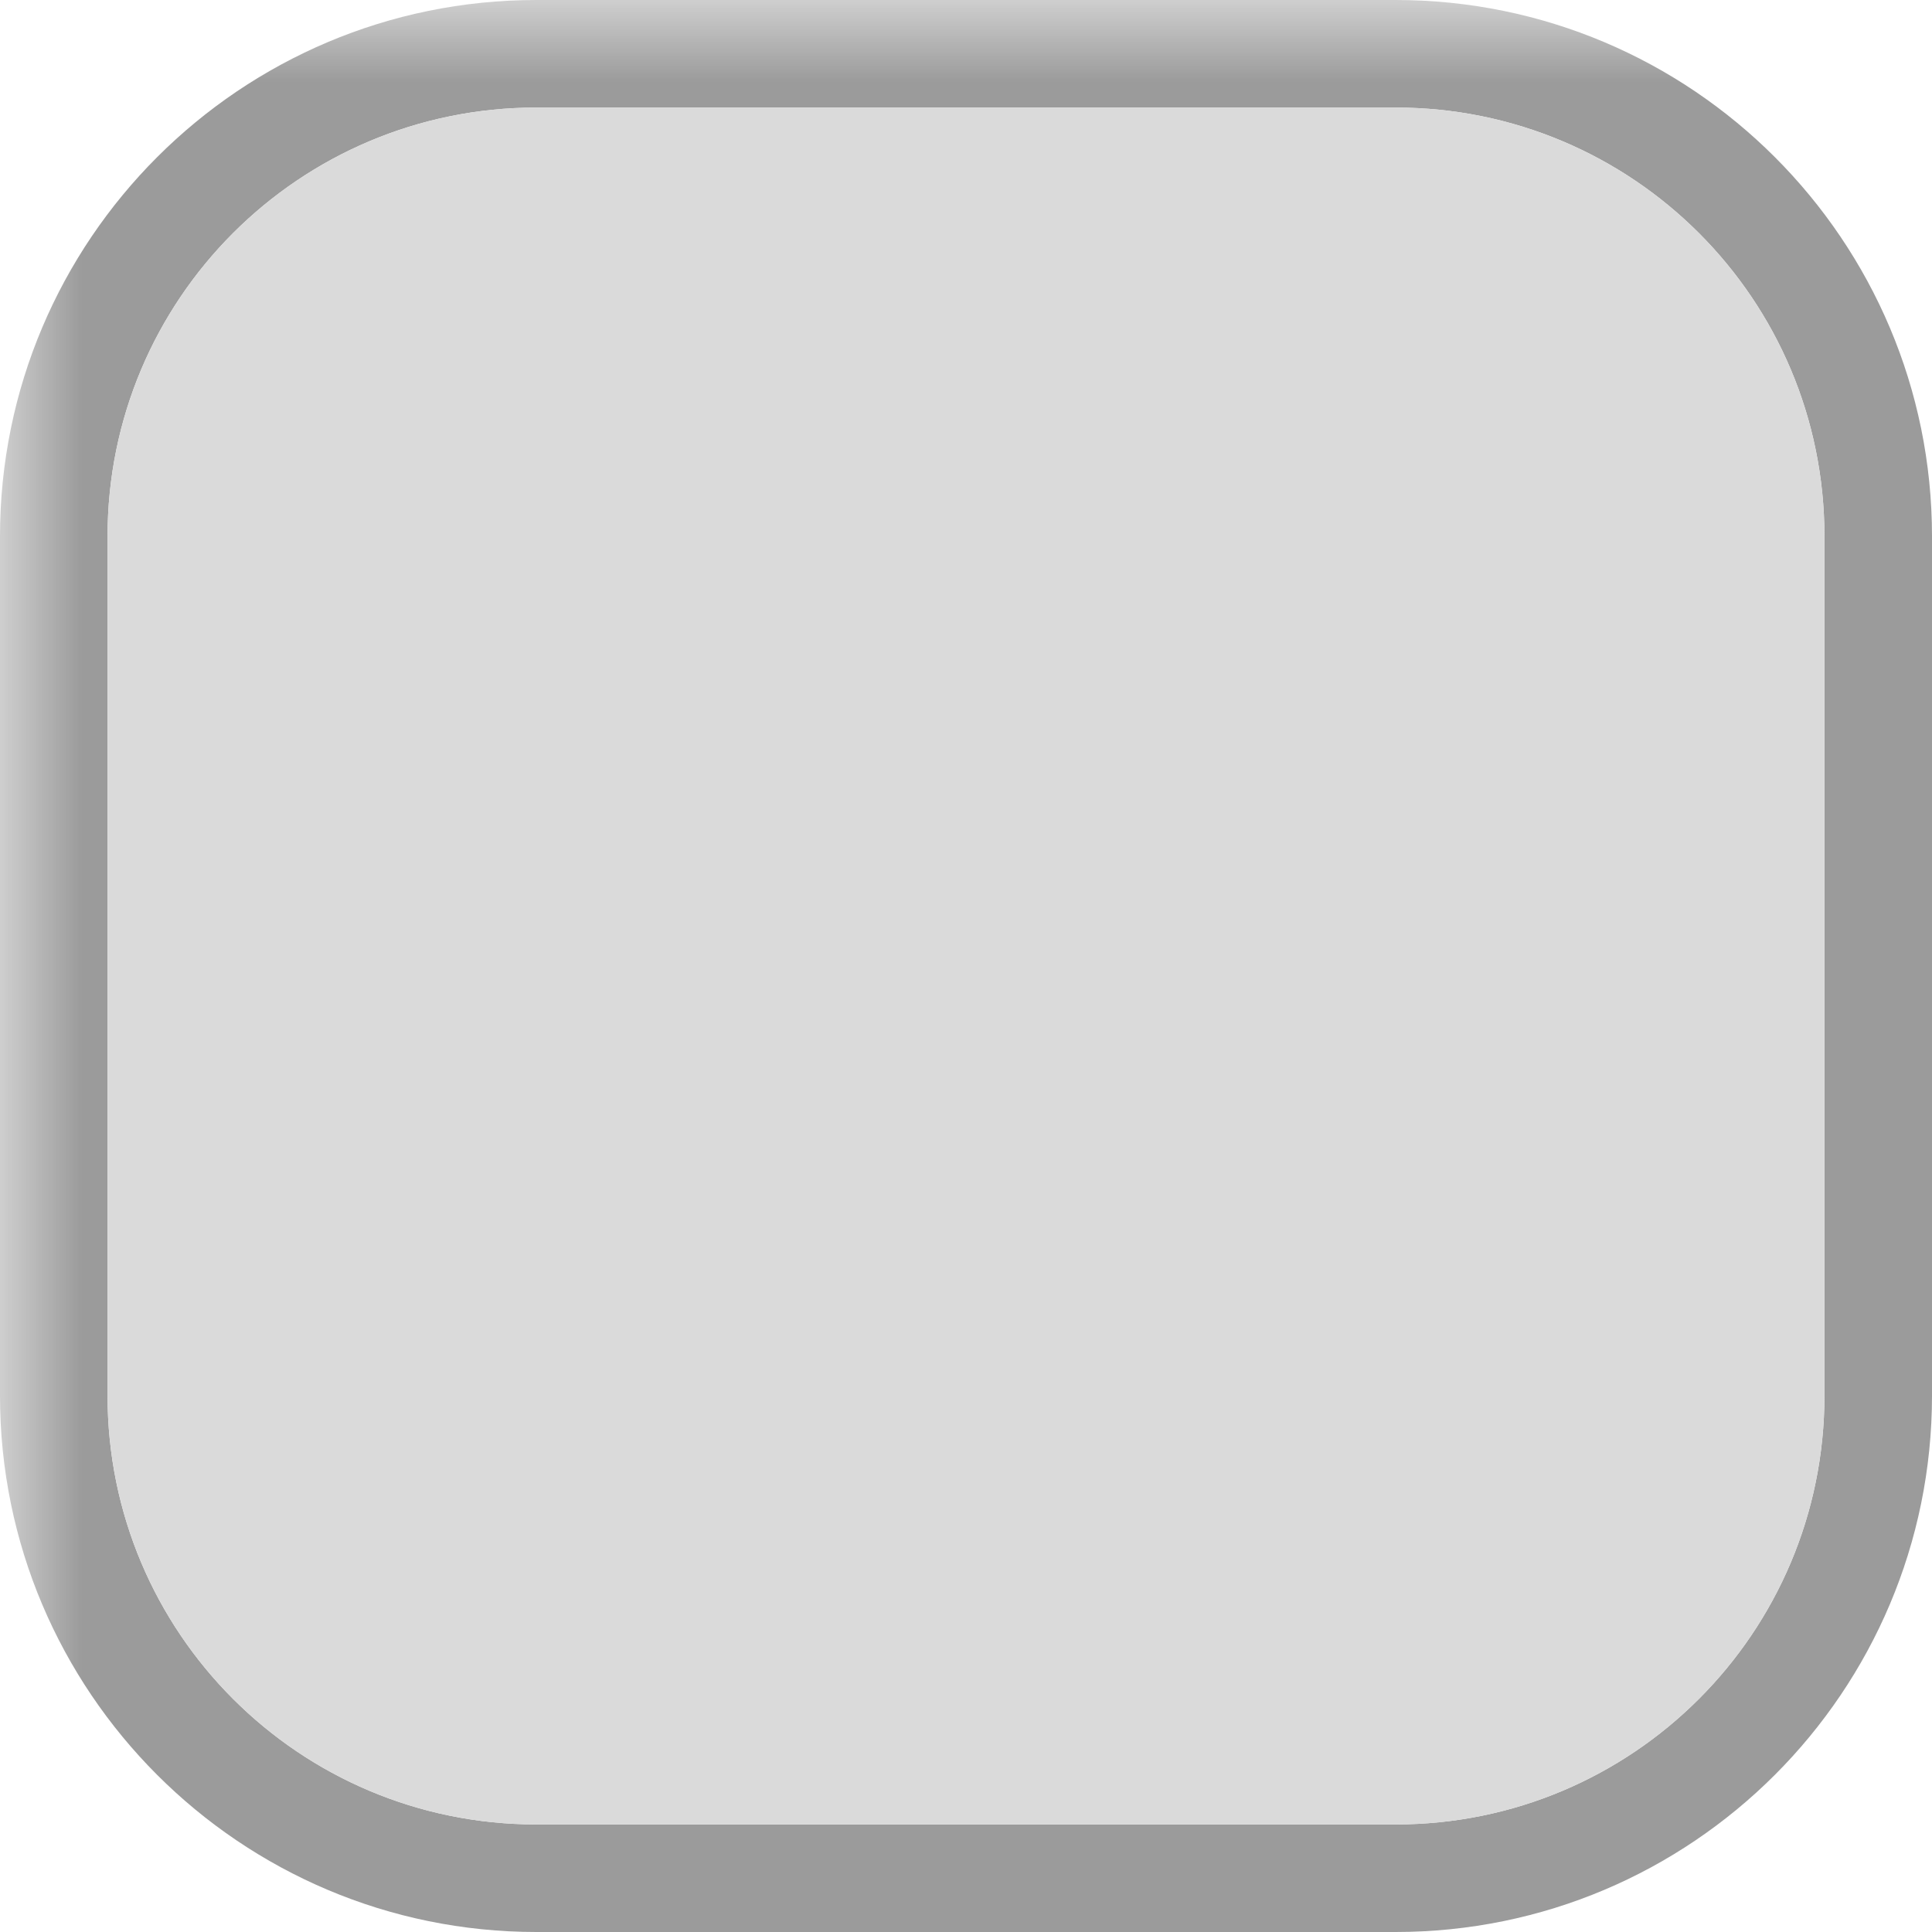 <?xml version="1.0" encoding="UTF-8"?>
<svg xmlns="http://www.w3.org/2000/svg" xmlns:xlink="http://www.w3.org/1999/xlink" width="12" height="12" viewBox="0 0 12 12">
<defs>
<filter id="filter-remove-color" x="0%" y="0%" width="100%" height="100%">
<feColorMatrix color-interpolation-filters="sRGB" values="0 0 0 0 1 0 0 0 0 1 0 0 0 0 1 0 0 0 1 0" />
</filter>
<mask id="mask-0">
<g filter="url(#filter-remove-color)">
<rect x="-1.2" y="-1.2" width="14.4" height="14.4" fill="rgb(0%, 0%, 0%)" fill-opacity="0.75"/>
</g>
</mask>
<clipPath id="clip-0">
<rect x="0" y="0" width="12" height="12"/>
</clipPath>
<g id="source-7" clip-path="url(#clip-0)">
<path fill-rule="evenodd" fill="rgb(47.451%, 47.451%, 47.451%)" fill-opacity="1" d="M 8.668 0.668 L 3.332 0.668 C 1.859 0.668 0.668 1.859 0.668 3.332 L 0.668 8.668 C 0.668 10.141 1.859 11.332 3.332 11.332 L 8.668 11.332 C 10.141 11.332 11.332 10.141 11.332 8.668 L 11.332 3.332 C 11.332 1.859 10.141 0.668 8.668 0.668 Z M 3.332 0 C 1.492 0 0 1.492 0 3.332 L 0 8.668 C 0 10.508 1.492 12 3.332 12 L 8.668 12 C 10.508 12 12 10.508 12 8.668 L 12 3.332 C 12 1.492 10.508 0 8.668 0 Z M 3.332 0 "/>
</g>
</defs>
<g mask="url(#mask-0)">
<use xlink:href="#source-7"/>
</g>
<path fill-rule="nonzero" fill="rgb(85.49%, 85.49%, 85.49%)" fill-opacity="1" d="M 3.332 0.668 L 8.668 0.668 C 10.141 0.668 11.332 1.859 11.332 3.332 L 11.332 8.668 C 11.332 10.141 10.141 11.332 8.668 11.332 L 3.332 11.332 C 1.859 11.332 0.668 10.141 0.668 8.668 L 0.668 3.332 C 0.668 1.859 1.859 0.668 3.332 0.668 Z M 3.332 0.668 "/>
</svg>
